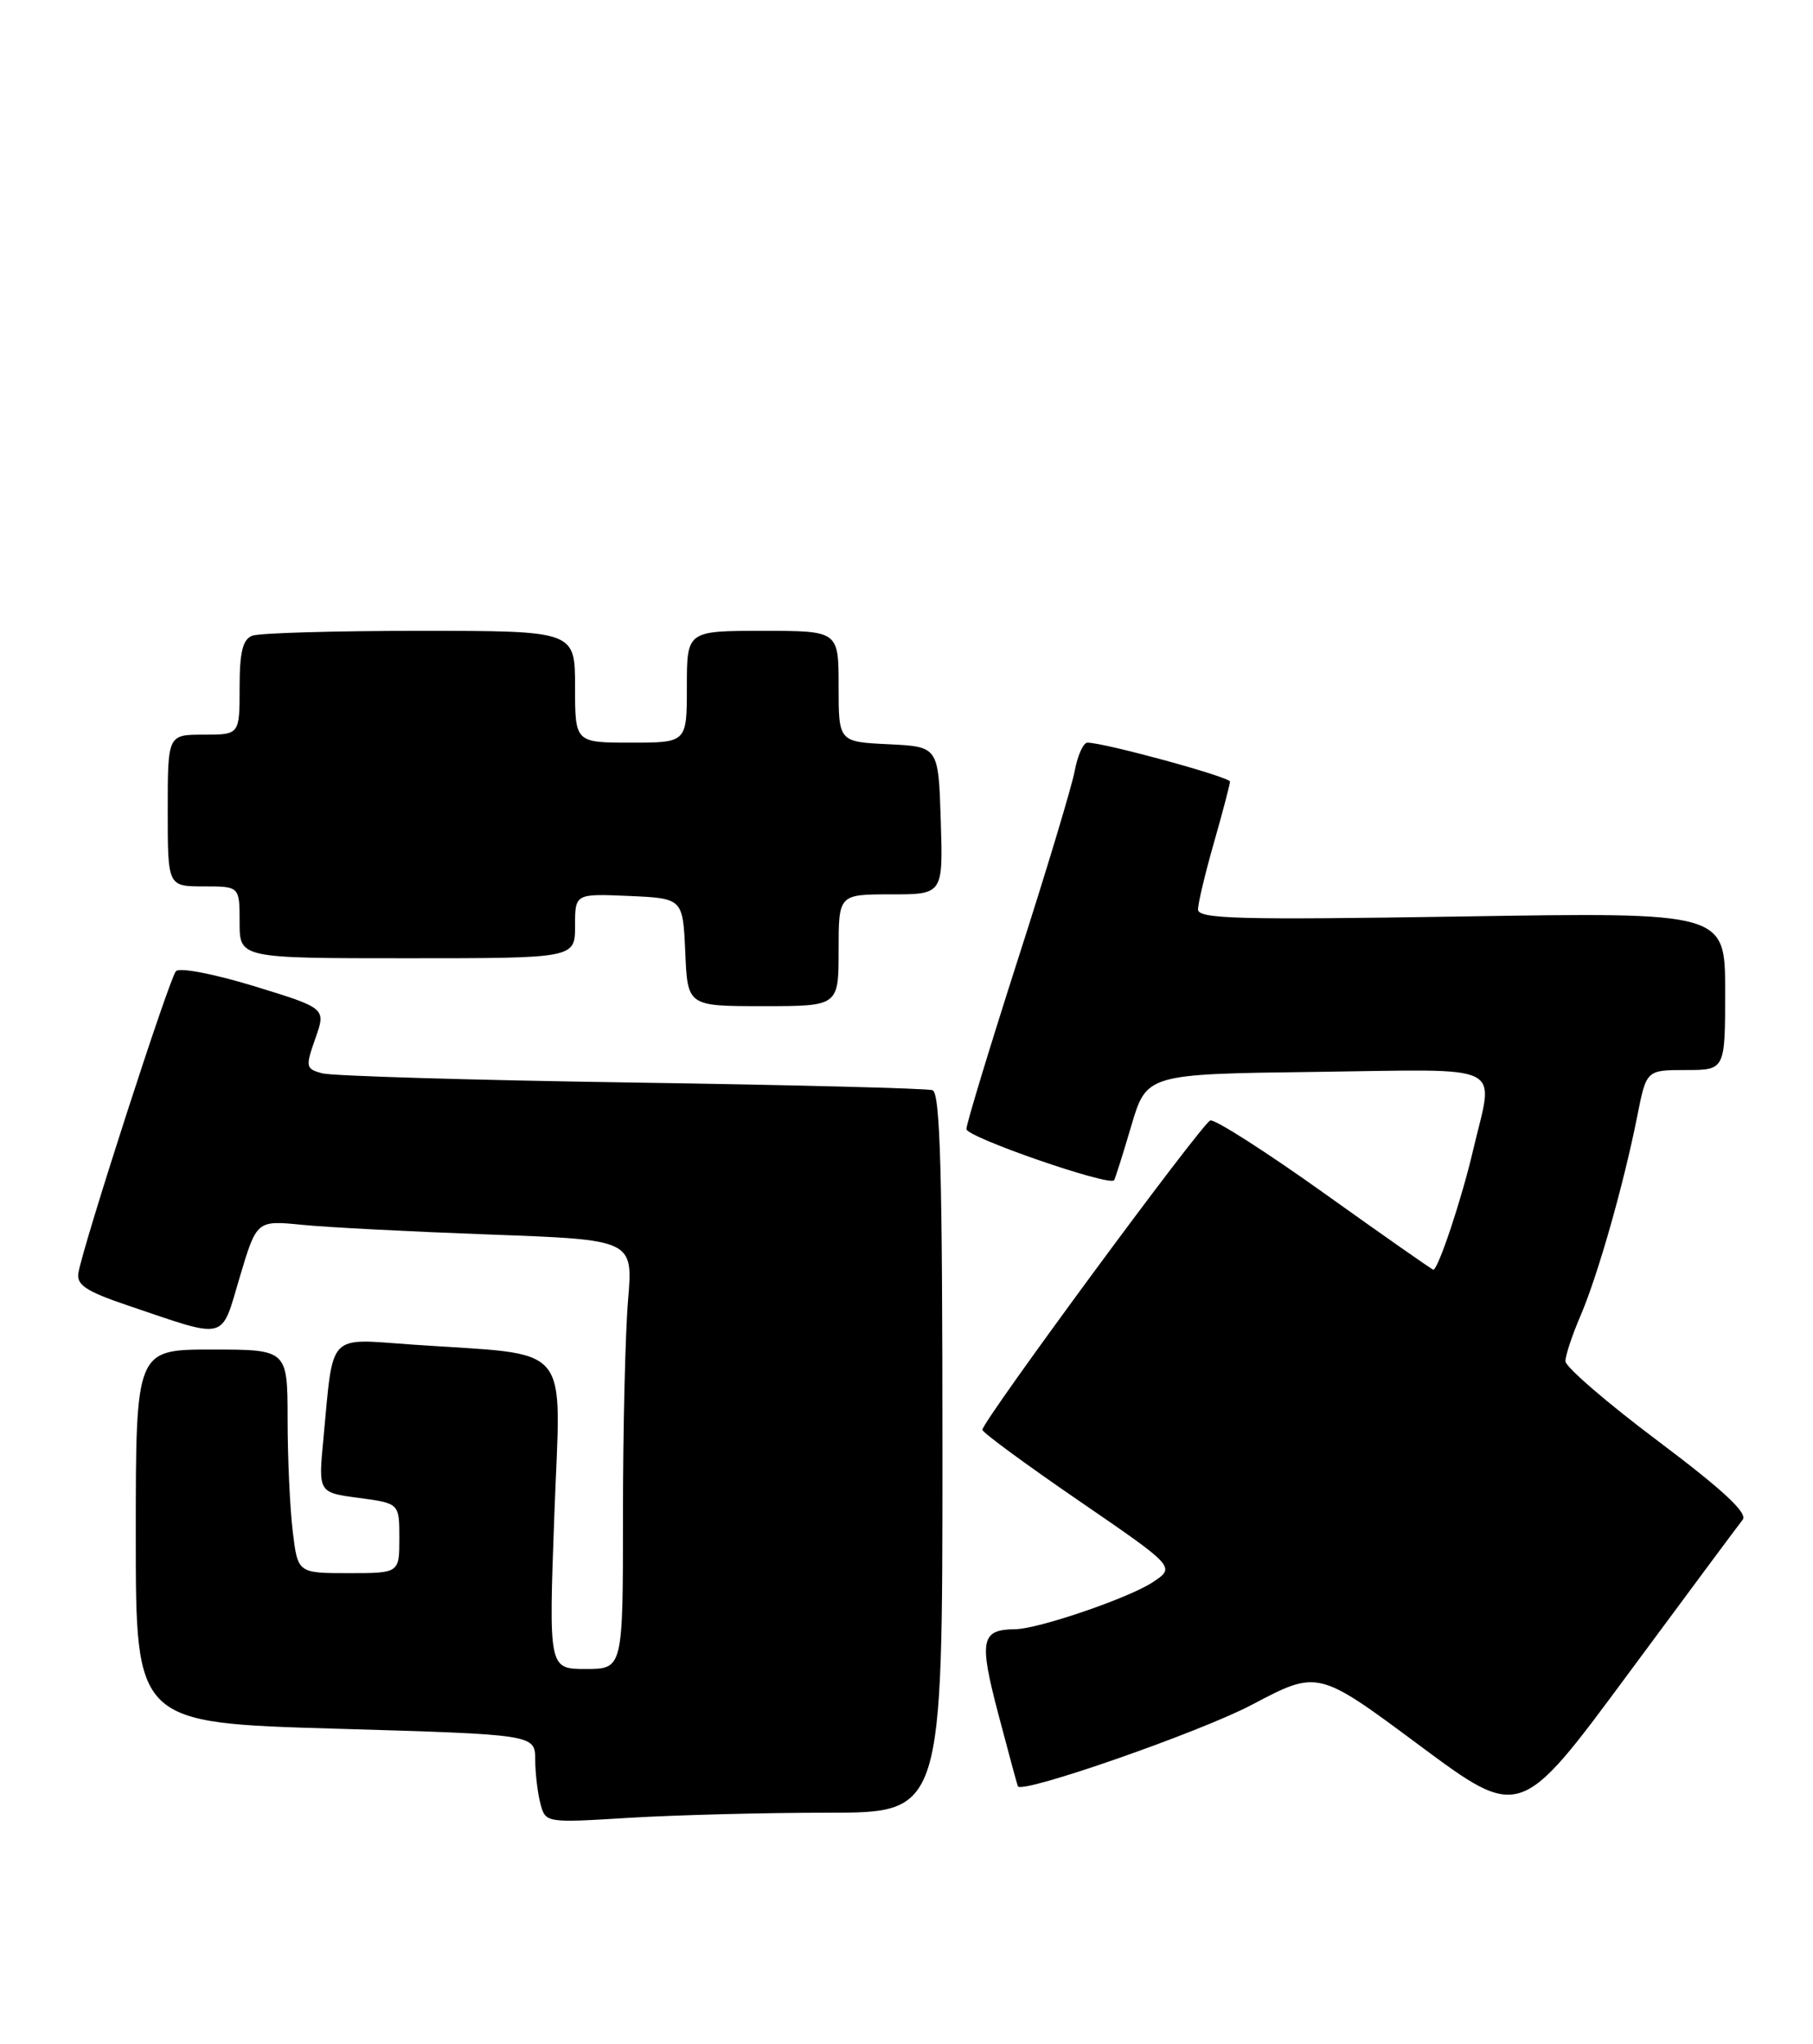 <?xml version="1.0" encoding="UTF-8" standalone="no"?>
<!DOCTYPE svg PUBLIC "-//W3C//DTD SVG 1.1//EN" "http://www.w3.org/Graphics/SVG/1.1/DTD/svg11.dtd" >
<svg xmlns="http://www.w3.org/2000/svg" xmlns:xlink="http://www.w3.org/1999/xlink" version="1.1" viewBox="0 0 227 256">
 <g >
 <path fill="currentColor"
d=" M 103.66 227.00 C 118.00 227.00 118.00 227.00 118.00 181.97 C 118.00 146.83 117.73 136.85 116.75 136.52 C 116.06 136.29 99.08 135.86 79.00 135.56 C 58.92 135.26 41.52 134.74 40.33 134.41 C 38.27 133.84 38.23 133.61 39.49 130.03 C 40.82 126.26 40.82 126.26 31.84 123.50 C 26.76 121.95 22.49 121.13 22.03 121.62 C 21.20 122.50 10.43 155.83 9.82 159.39 C 9.56 160.91 10.76 161.70 16.00 163.48 C 28.62 167.75 27.62 168.00 30.02 159.92 C 32.14 152.82 32.14 152.82 37.82 153.38 C 40.94 153.70 51.55 154.24 61.39 154.60 C 79.27 155.25 79.27 155.25 78.64 162.78 C 78.29 166.92 78.00 179.01 78.00 189.65 C 78.00 209.00 78.00 209.00 73.35 209.00 C 68.70 209.00 68.70 209.00 69.41 189.64 C 70.21 167.65 72.01 169.81 51.63 168.38 C 40.88 167.63 41.77 166.68 40.49 180.21 C 39.85 186.91 39.85 186.91 44.93 187.58 C 50.00 188.26 50.00 188.26 50.00 192.63 C 50.00 197.00 50.00 197.00 43.64 197.00 C 37.28 197.00 37.28 197.00 36.65 191.75 C 36.30 188.86 36.01 182.56 36.01 177.75 C 36.00 169.00 36.00 169.00 26.50 169.00 C 17.00 169.00 17.00 169.00 17.00 192.37 C 17.00 215.75 17.00 215.75 42.00 216.48 C 67.00 217.21 67.00 217.21 67.01 220.36 C 67.02 222.09 67.32 224.58 67.67 225.89 C 68.31 228.28 68.34 228.28 78.81 227.64 C 84.59 227.29 95.77 227.00 103.66 227.00 Z  M 218.19 190.32 C 218.86 189.48 215.77 186.61 207.57 180.44 C 201.21 175.67 196.00 171.17 196.00 170.46 C 196.00 169.75 196.86 167.15 197.92 164.70 C 200.08 159.64 203.30 148.32 205.00 139.75 C 206.14 134.00 206.14 134.00 211.07 134.00 C 216.00 134.00 216.00 134.00 216.00 124.12 C 216.00 114.24 216.00 114.24 183.00 114.77 C 155.13 115.21 150.00 115.08 150.00 113.89 C 150.00 113.12 150.90 109.35 152.00 105.50 C 153.10 101.65 154.00 98.22 154.00 97.88 C 154.00 97.30 138.27 93.00 136.15 93.00 C 135.64 93.00 134.92 94.60 134.56 96.55 C 134.19 98.51 130.99 109.14 127.44 120.17 C 123.90 131.21 121.00 140.76 121.00 141.39 C 121.00 142.40 138.84 148.58 139.49 147.80 C 139.62 147.63 140.59 144.57 141.64 141.00 C 143.56 134.50 143.56 134.50 164.78 134.23 C 189.03 133.92 187.04 132.93 184.45 144.00 C 183.04 150.08 180.07 159.00 179.46 159.00 C 179.31 159.00 173.20 154.72 165.88 149.49 C 158.56 144.26 152.10 140.13 151.54 140.31 C 150.49 140.65 123.00 177.97 123.00 179.05 C 123.00 179.38 128.44 183.38 135.09 187.94 C 147.19 196.24 147.19 196.24 144.34 198.13 C 141.39 200.10 130.02 203.99 127.14 204.02 C 122.81 204.06 122.55 205.36 125.00 214.66 C 126.28 219.52 127.38 223.59 127.45 223.70 C 128.02 224.66 150.28 216.90 156.75 213.48 C 165.01 209.12 165.01 209.12 177.66 218.52 C 190.32 227.93 190.32 227.93 203.78 209.72 C 211.19 199.70 217.67 190.97 218.19 190.32 Z  M 105.00 119.00 C 105.00 112.00 105.00 112.00 111.54 112.00 C 118.08 112.00 118.08 112.00 117.79 102.75 C 117.50 93.50 117.50 93.50 111.25 93.20 C 105.00 92.90 105.00 92.90 105.00 85.95 C 105.00 79.00 105.00 79.00 95.50 79.00 C 86.00 79.00 86.00 79.00 86.00 86.00 C 86.00 93.00 86.00 93.00 79.00 93.00 C 72.00 93.00 72.00 93.00 72.00 86.00 C 72.00 79.00 72.00 79.00 52.58 79.00 C 41.90 79.00 32.45 79.27 31.58 79.61 C 30.39 80.07 30.00 81.66 30.00 86.11 C 30.00 92.00 30.00 92.00 25.50 92.00 C 21.00 92.00 21.00 92.00 21.00 101.50 C 21.00 111.00 21.00 111.00 25.50 111.00 C 30.00 111.00 30.00 111.00 30.00 115.50 C 30.00 120.00 30.00 120.00 51.00 120.00 C 72.00 120.00 72.00 120.00 72.00 115.95 C 72.00 111.91 72.00 111.91 78.75 112.20 C 85.50 112.50 85.50 112.50 85.80 119.25 C 86.09 126.00 86.09 126.00 95.55 126.00 C 105.00 126.00 105.00 126.00 105.00 119.00 Z "/>
</g>
</svg>